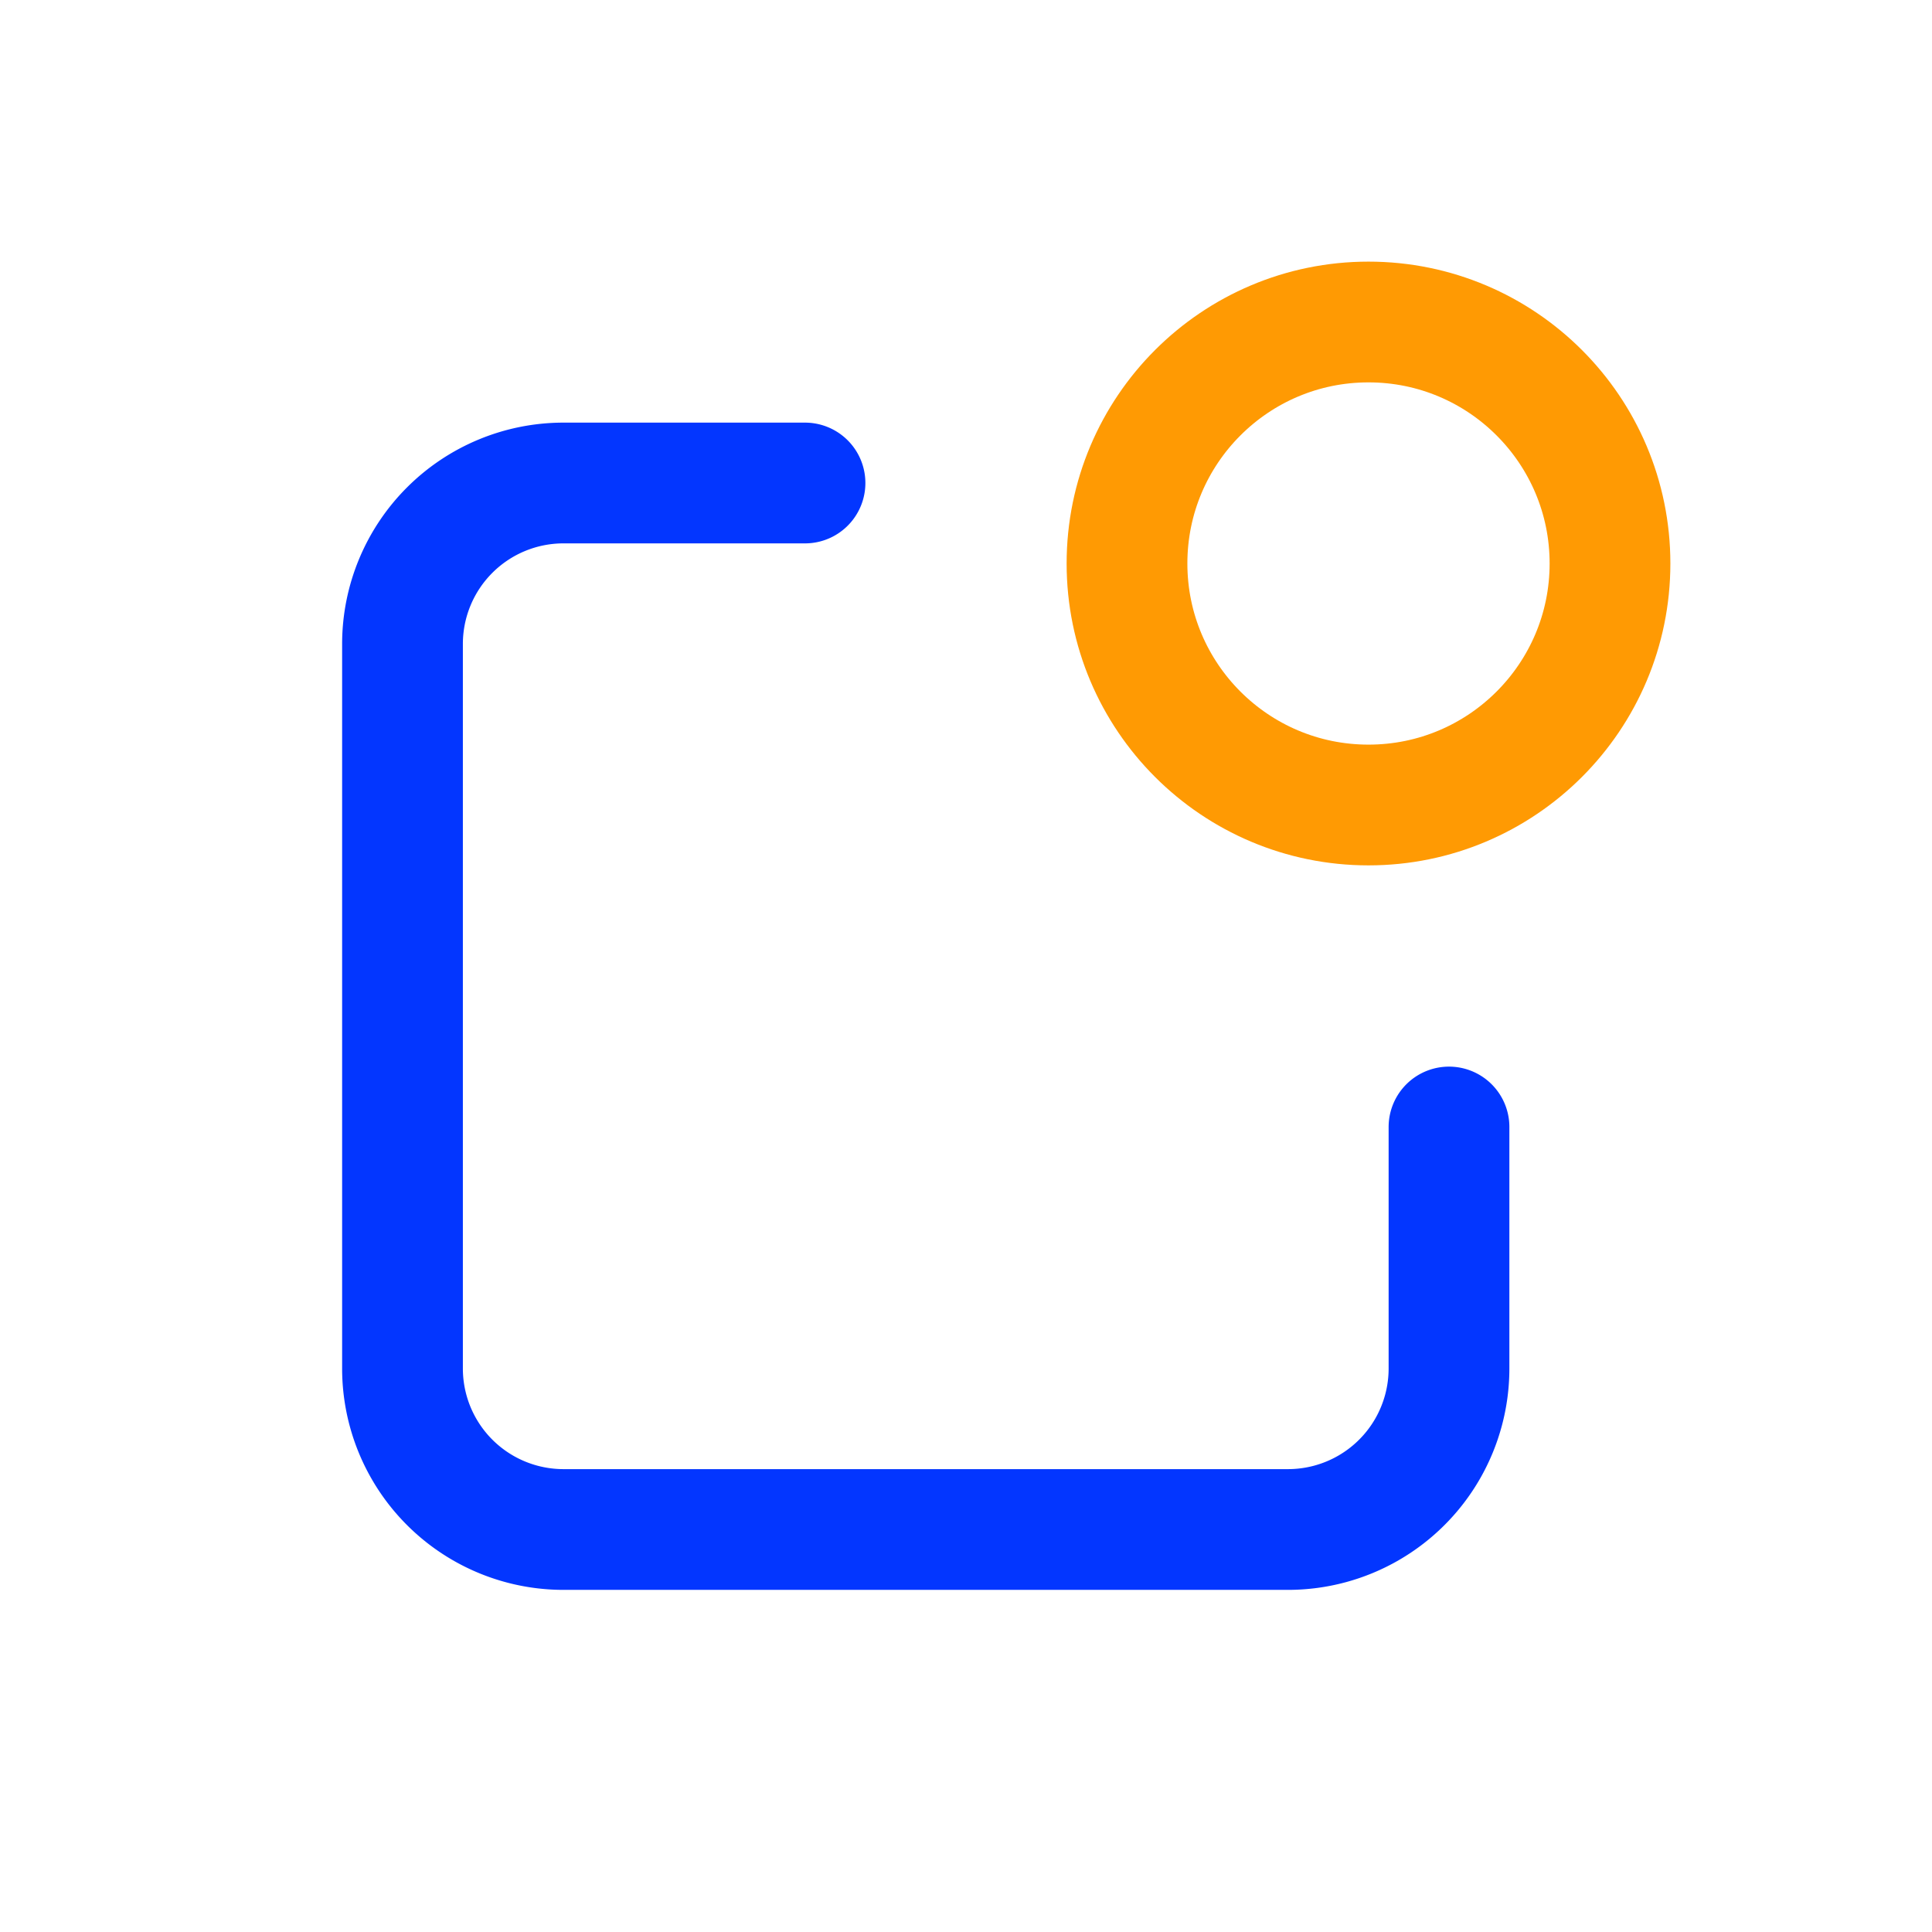 <svg id="Group_19315" data-name="Group 19315" xmlns="http://www.w3.org/2000/svg" width="24" height="24" viewBox="0 0 24 24">
  <path id="Path_35326" data-name="Path 35326" d="M0,0H24V24H0Z" fill="none"/>
  <path id="Path_35327" data-name="Path 35327" d="M10,6H7A2,2,0,0,0,5,8v9a2,2,0,0,0,2,2h9a2,2,0,0,0,2-2V14" fill="none" stroke="#0336ff" stroke-linecap="round" stroke-linejoin="round" stroke-width="1.5"/>
  <circle id="Ellipse_3417" data-name="Ellipse 3417" cx="3" cy="3" r="3" transform="translate(14 4)" fill="none" stroke="#ff9a03" stroke-linecap="round" stroke-linejoin="round" stroke-width="1.5"/>
</svg>
